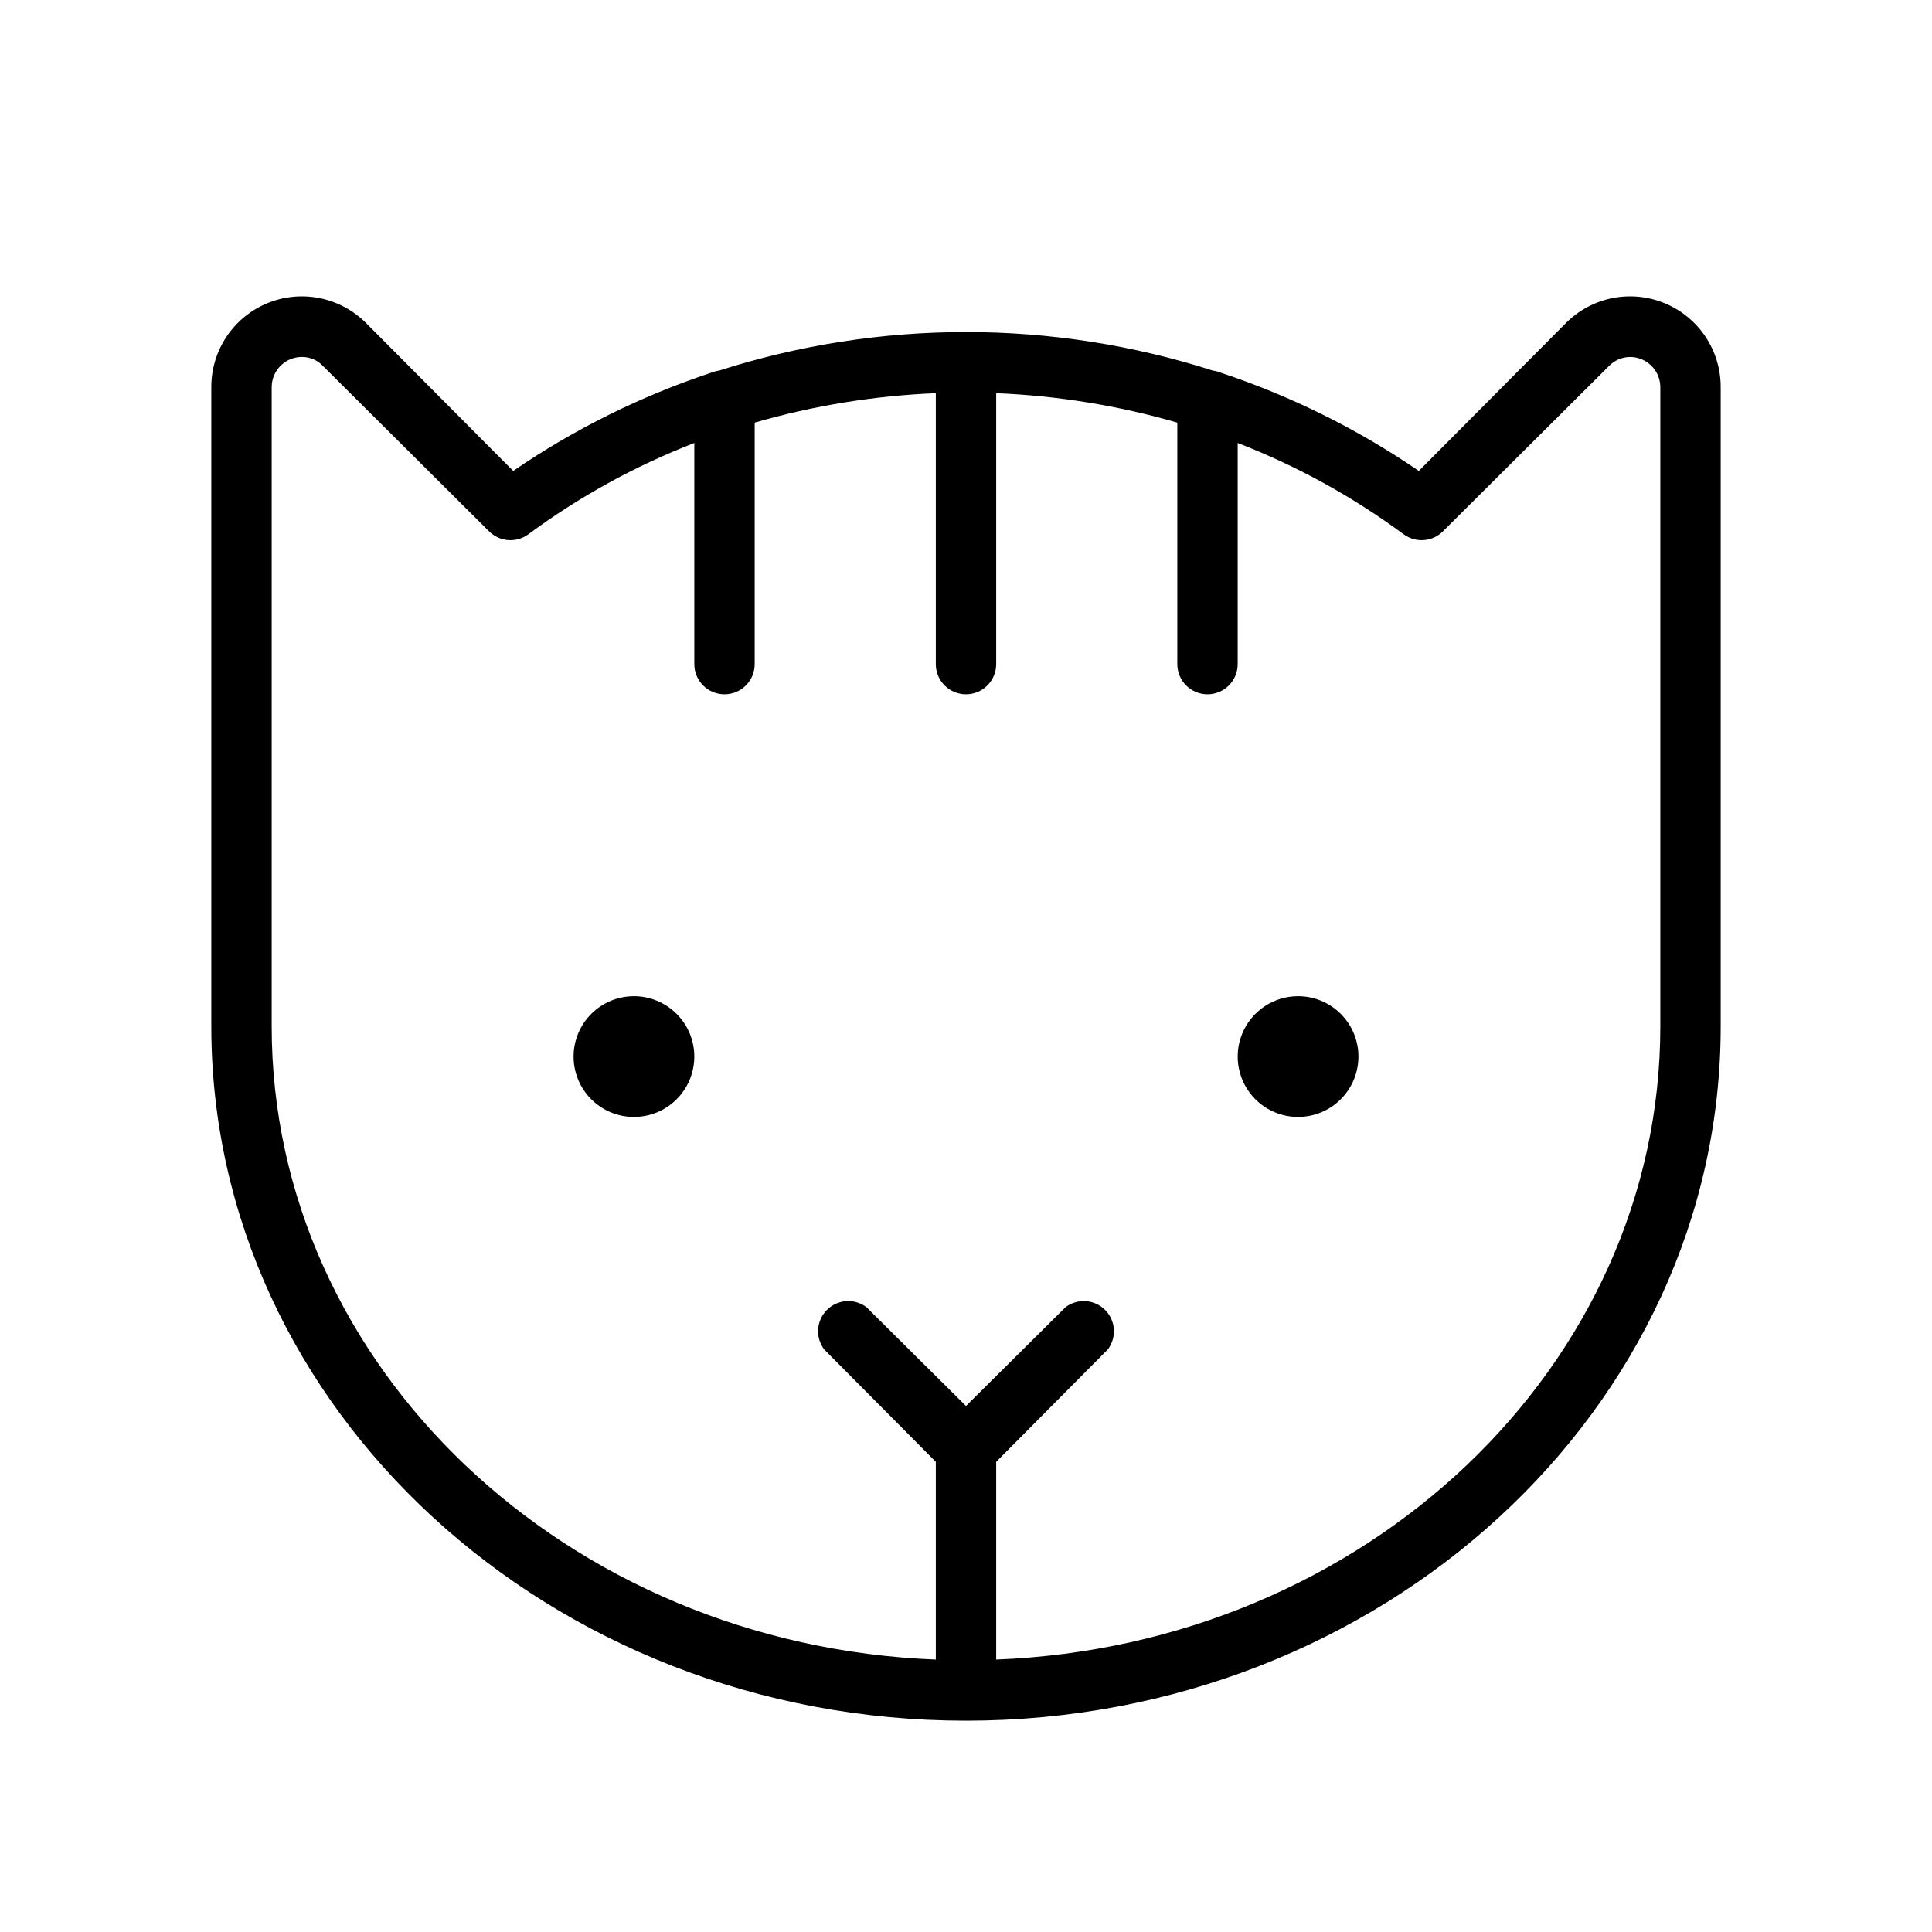 <svg width="256" height="256" viewBox="0 0 256 256" fill="none" xmlns="http://www.w3.org/2000/svg">
<path d="M92 140C92 141.582 91.531 143.129 90.652 144.445C89.773 145.76 88.523 146.786 87.061 147.391C85.6 147.997 83.991 148.155 82.439 147.846C80.887 147.538 79.462 146.776 78.343 145.657C77.224 144.538 76.462 143.113 76.154 141.561C75.845 140.009 76.003 138.4 76.609 136.939C77.214 135.477 78.24 134.227 79.555 133.348C80.871 132.469 82.418 132 84 132C86.122 132 88.156 132.843 89.657 134.343C91.157 135.843 92 137.878 92 140ZM172 132C170.418 132 168.871 132.469 167.555 133.348C166.24 134.227 165.214 135.477 164.609 136.939C164.003 138.4 163.845 140.009 164.154 141.561C164.462 143.113 165.224 144.538 166.343 145.657C167.462 146.776 168.887 147.538 170.439 147.846C171.991 148.155 173.6 147.997 175.061 147.391C176.523 146.786 177.773 145.76 178.652 144.445C179.531 143.129 180 141.582 180 140C180 137.878 179.157 135.843 177.657 134.343C176.157 132.843 174.122 132 172 132ZM228 51.3V136C228 186.7 183.1 228 128 228C72.9 228 28 186.7 28 136V51.3C27.994 48.922 28.695 46.596 30.013 44.618C31.331 42.639 33.207 41.096 35.404 40.186C37.6 39.275 40.017 39.037 42.349 39.503C44.681 39.968 46.822 41.116 48.5 42.8L68 62.4C76.084 56.866 84.903 52.49 94.2 49.4C94.552 49.254 94.922 49.153 95.3 49.1C116.57 42.301 139.43 42.301 160.7 49.1C161.078 49.153 161.448 49.254 161.8 49.4C171.097 52.49 179.916 56.866 188 62.4L207.5 42.8C209.178 41.116 211.319 39.968 213.651 39.503C215.982 39.037 218.4 39.275 220.596 40.186C222.793 41.096 224.669 42.639 225.987 44.618C227.305 46.596 228.006 48.922 228 51.3ZM220 51.3C219.998 50.505 219.76 49.728 219.314 49.069C218.869 48.41 218.237 47.898 217.5 47.6C216.776 47.301 215.978 47.226 215.211 47.387C214.444 47.547 213.743 47.935 213.2 48.5L191.2 70.4C190.524 71.078 189.628 71.491 188.674 71.564C187.72 71.637 186.771 71.366 186 70.8C179.24 65.802 171.841 61.733 164 58.7V88C164 89.061 163.579 90.078 162.828 90.828C162.078 91.579 161.061 92 160 92C158.939 92 157.922 91.579 157.172 90.828C156.421 90.078 156 89.061 156 88V56C148.186 53.739 140.128 52.43 132 52.1V88C132 89.061 131.579 90.078 130.828 90.828C130.078 91.579 129.061 92 128 92C126.939 92 125.922 91.579 125.172 90.828C124.421 90.078 124 89.061 124 88V52.1C115.872 52.43 107.814 53.739 100 56V88C100 89.061 99.579 90.078 98.828 90.828C98.078 91.579 97.061 92 96 92C94.939 92 93.922 91.579 93.171 90.828C92.421 90.078 92 89.061 92 88V58.7C84.159 61.733 76.76 65.802 70 70.8C69.229 71.366 68.28 71.637 67.326 71.564C66.372 71.491 65.476 71.078 64.8 70.4L42.8 48.5C42.453 48.13 42.035 47.833 41.571 47.627C41.108 47.421 40.607 47.31 40.1 47.3C39.566 47.287 39.035 47.38 38.538 47.575C38.042 47.77 37.589 48.063 37.207 48.436C36.825 48.808 36.521 49.254 36.314 49.746C36.106 50.238 36 50.766 36 51.3V136C36 181.1 75.1 218 124 219.9V193.7L109.2 178.8C108.622 178.03 108.342 177.077 108.41 176.116C108.478 175.156 108.891 174.252 109.572 173.572C110.252 172.891 111.156 172.478 112.116 172.41C113.077 172.342 114.03 172.622 114.8 173.2L128 186.3L141.2 173.2C141.97 172.622 142.923 172.342 143.884 172.41C144.844 172.478 145.748 172.891 146.428 173.572C147.109 174.252 147.522 175.156 147.59 176.116C147.658 177.077 147.378 178.03 146.8 178.8L132 193.7V219.9C180.9 218 220 181.1 220 136V51.3Z" fill="black"/>
</svg>
